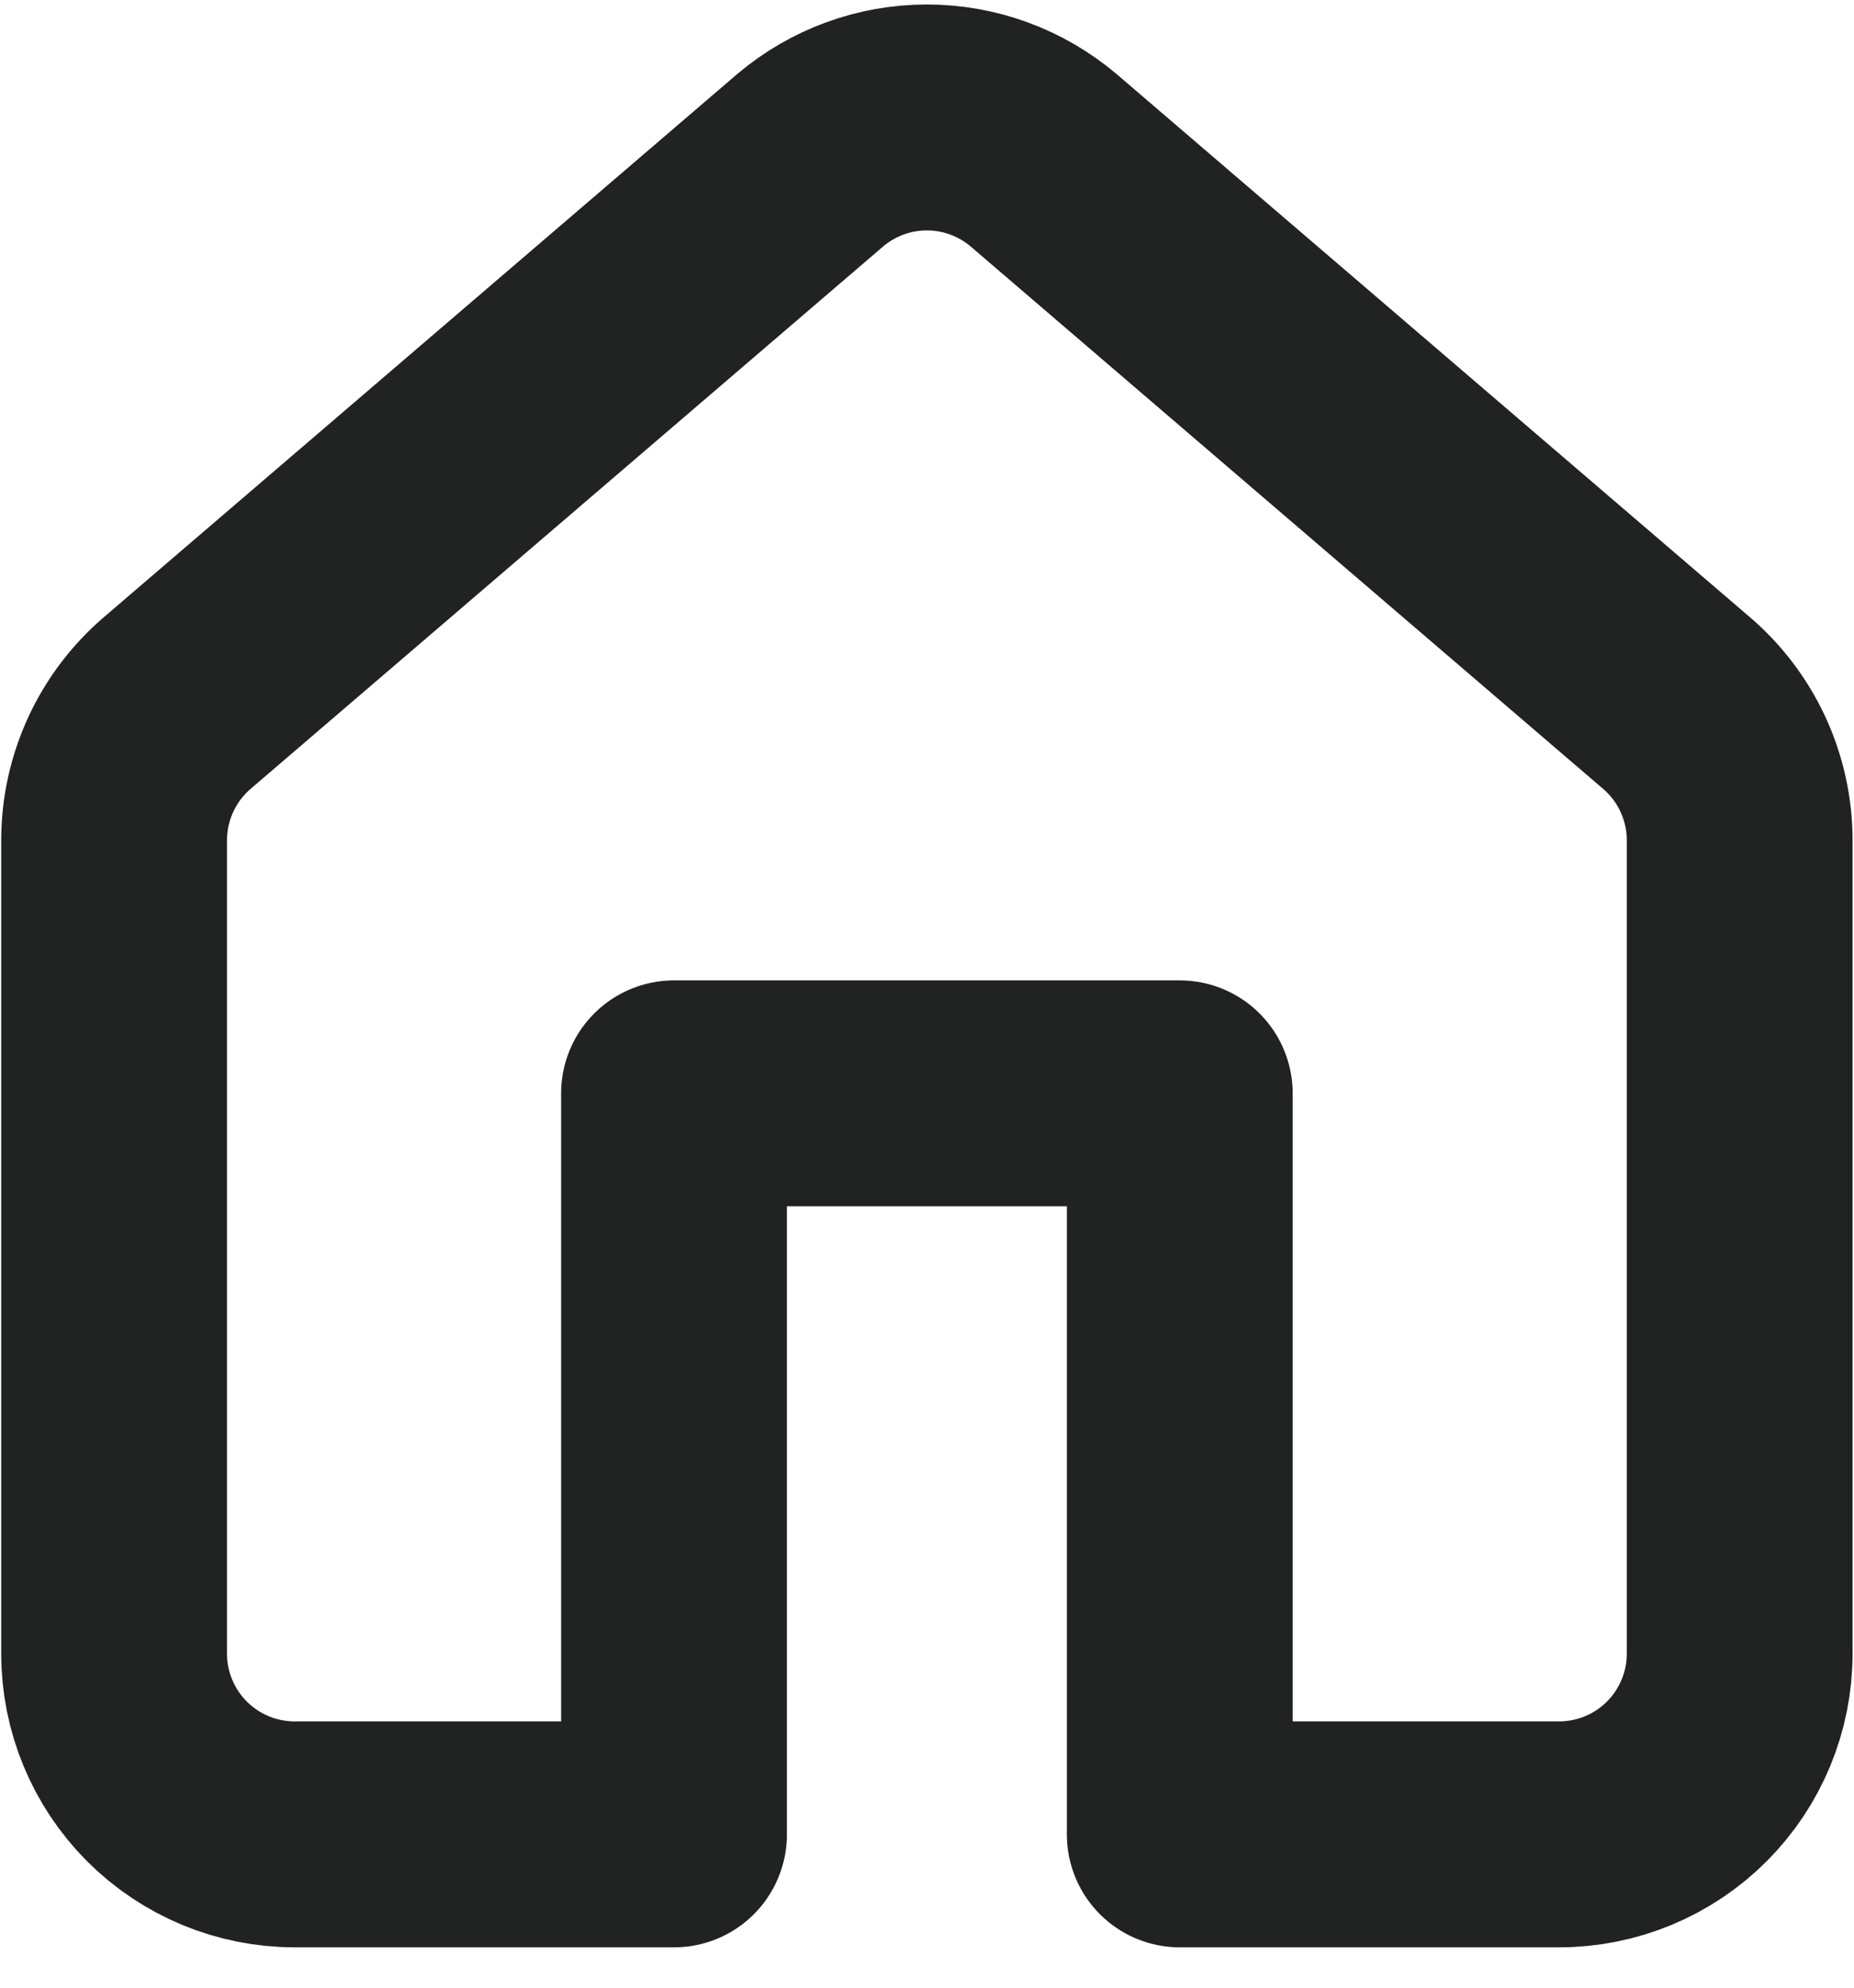 <svg width="42" height="45" viewBox="0 0 42 45" fill="none" xmlns="http://www.w3.org/2000/svg">
<path d="M2.585 19.025C2.585 18.43 2.715 17.842 2.965 17.302C3.216 16.762 3.581 16.283 4.035 15.899L18.356 3.626C19.095 3.002 20.03 2.659 20.997 2.659C21.964 2.659 22.9 3.002 23.639 3.626L37.959 15.899C38.414 16.283 38.779 16.762 39.03 17.302C39.28 17.842 39.41 18.43 39.41 19.025V37.438C39.41 38.523 38.979 39.563 38.212 40.331C37.444 41.098 36.404 41.529 35.318 41.529H26.726V24.753H15.269V41.529H6.677C5.591 41.529 4.551 41.098 3.783 40.331C3.016 39.563 2.585 38.523 2.585 37.438V19.025Z" stroke="#212222" stroke-width="5.115" stroke-linecap="round" stroke-linejoin="round"/>
</svg>
